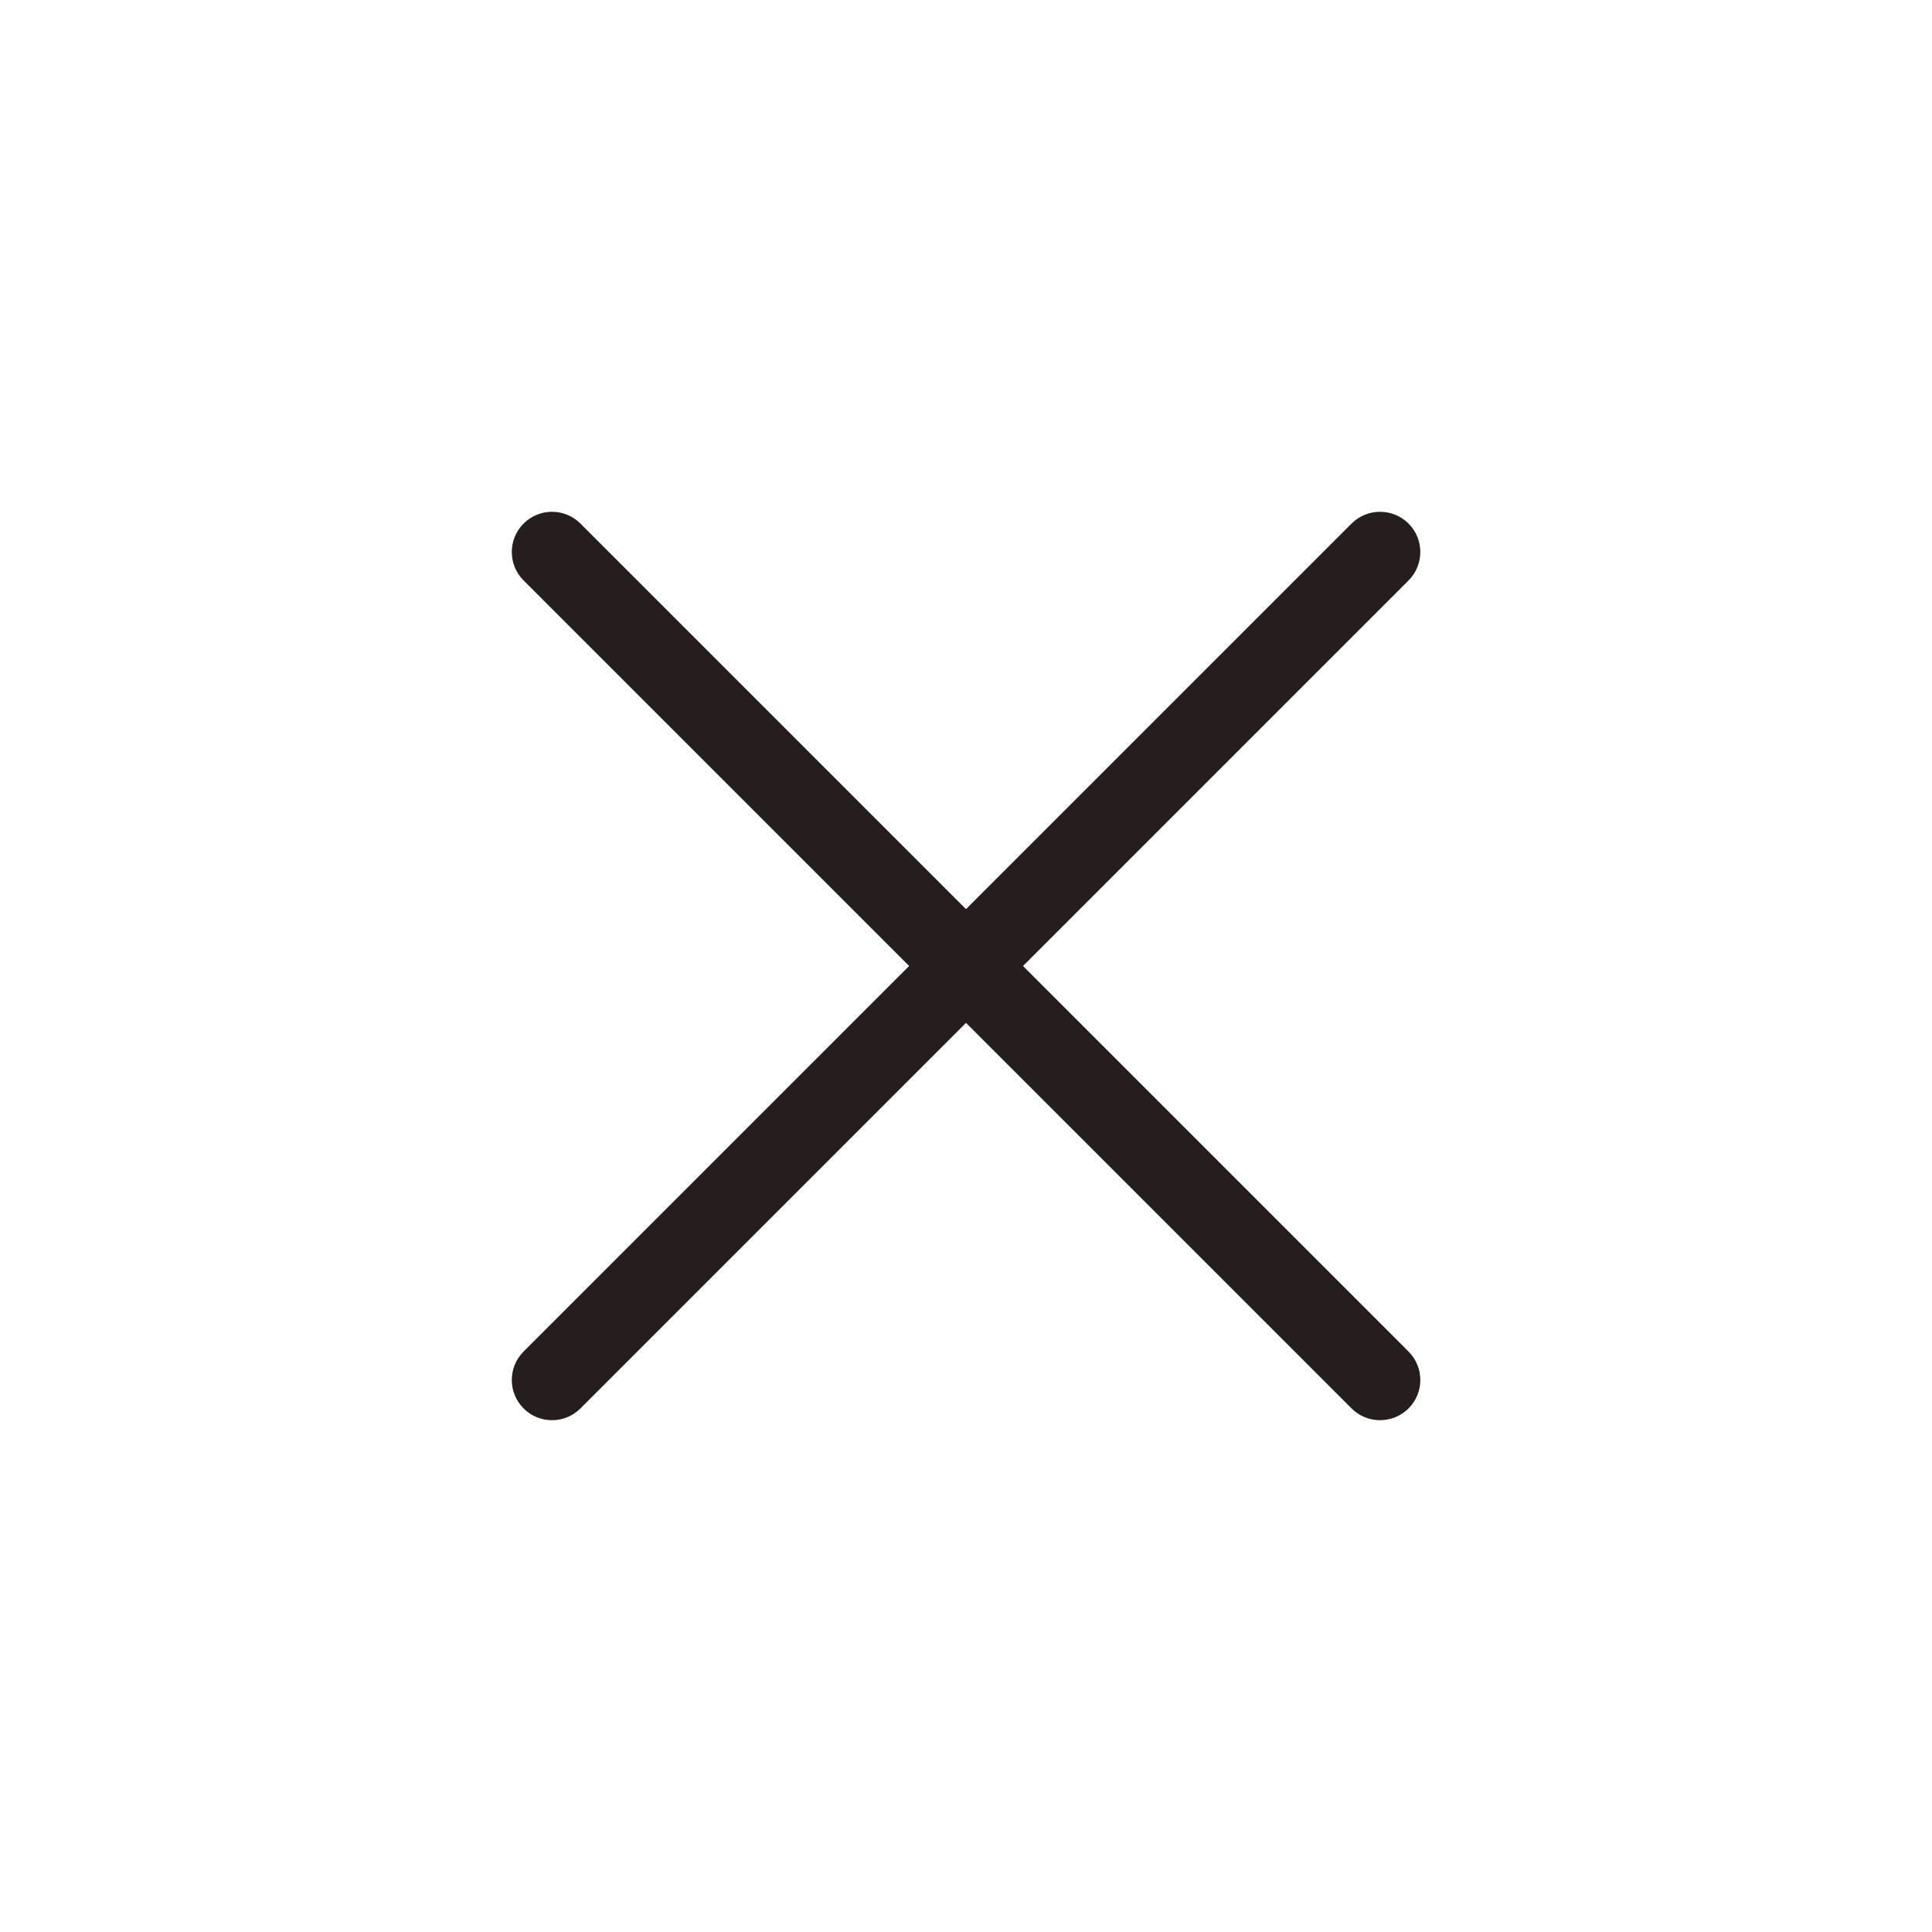 <svg width="16" height="16" viewBox="0 0 16 16" fill="none" xmlns="http://www.w3.org/2000/svg">
<path fill-rule="evenodd" clip-rule="evenodd" d="M4.336 4.336C4.466 4.206 4.677 4.206 4.807 4.336L8 7.529L11.193 4.336C11.323 4.206 11.534 4.206 11.665 4.336C11.795 4.466 11.795 4.677 11.665 4.807L8.472 8L11.665 11.193C11.795 11.323 11.795 11.534 11.665 11.664C11.534 11.794 11.323 11.794 11.193 11.664L8 8.471L4.807 11.664C4.677 11.794 4.466 11.794 4.336 11.664C4.206 11.534 4.206 11.323 4.336 11.193L7.529 8L4.336 4.807C4.206 4.677 4.206 4.466 4.336 4.336Z" fill="#261D1D"/>
</svg>
